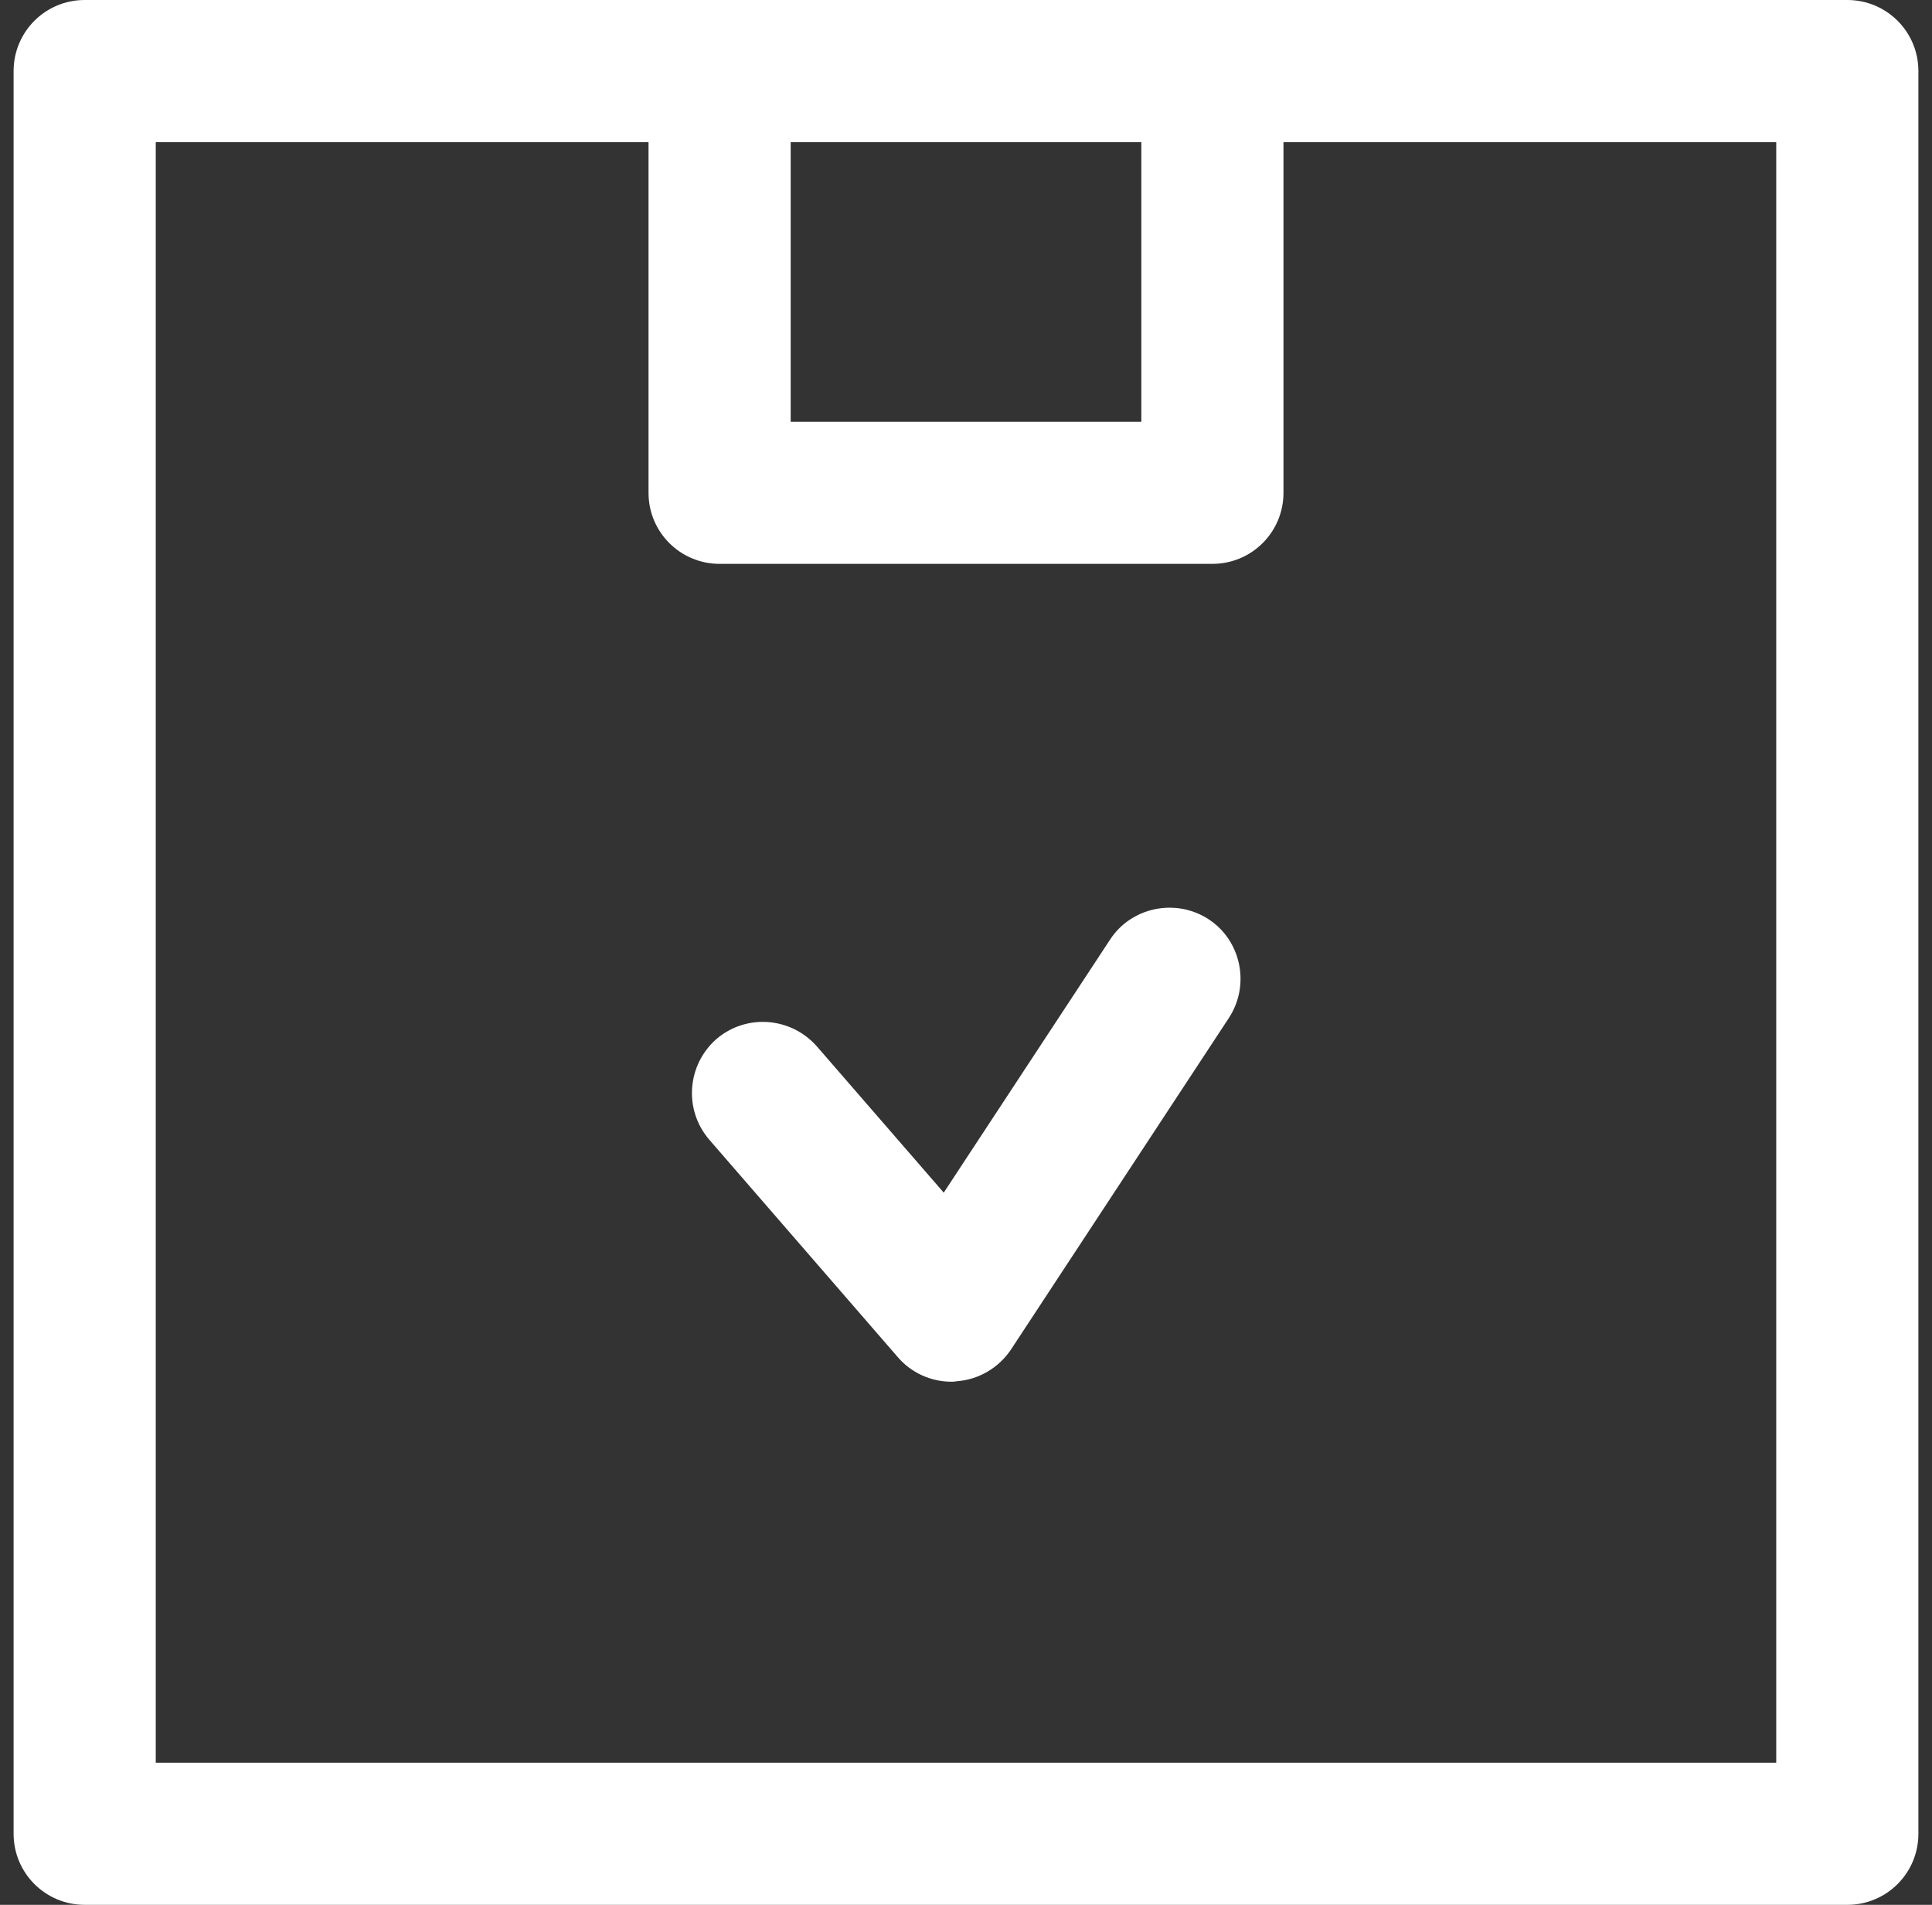 <svg width="71" height="70" viewBox="0 0 71 70" fill="none" xmlns="http://www.w3.org/2000/svg">
<rect x="0" y="0" width="71" height="70" fill="#333333" stroke="none"/>
<path d="M34.96 50.776C34.211 50.776 33.48 50.445 32.992 49.871L26.062 41.878C25.122 40.781 25.244 39.144 26.323 38.187C27.42 37.246 29.057 37.368 30.015 38.448L34.682 43.828L40.794 34.53C41.577 33.328 43.214 32.998 44.415 33.781C45.617 34.565 45.948 36.201 45.164 37.403L37.154 49.592C36.702 50.271 35.953 50.706 35.152 50.759C35.082 50.776 35.012 50.776 34.96 50.776Z" fill="white"/>
<path d="M67.888 0H3.112C1.667 0 0.5 1.167 0.5 2.612V67.388C0.5 68.833 1.667 70 3.112 70H67.888C69.333 70 70.5 68.833 70.5 67.388V2.612C70.5 1.167 69.333 0 67.888 0ZM41.943 5.224V15.498H29.057V5.224H41.943ZM65.276 64.776H5.724V5.224H23.833V18.11C23.833 19.555 25 20.721 26.445 20.721H44.555C46 20.721 47.167 19.555 47.167 18.11V5.224H65.276V64.776Z" fill="white"/>
</svg>
